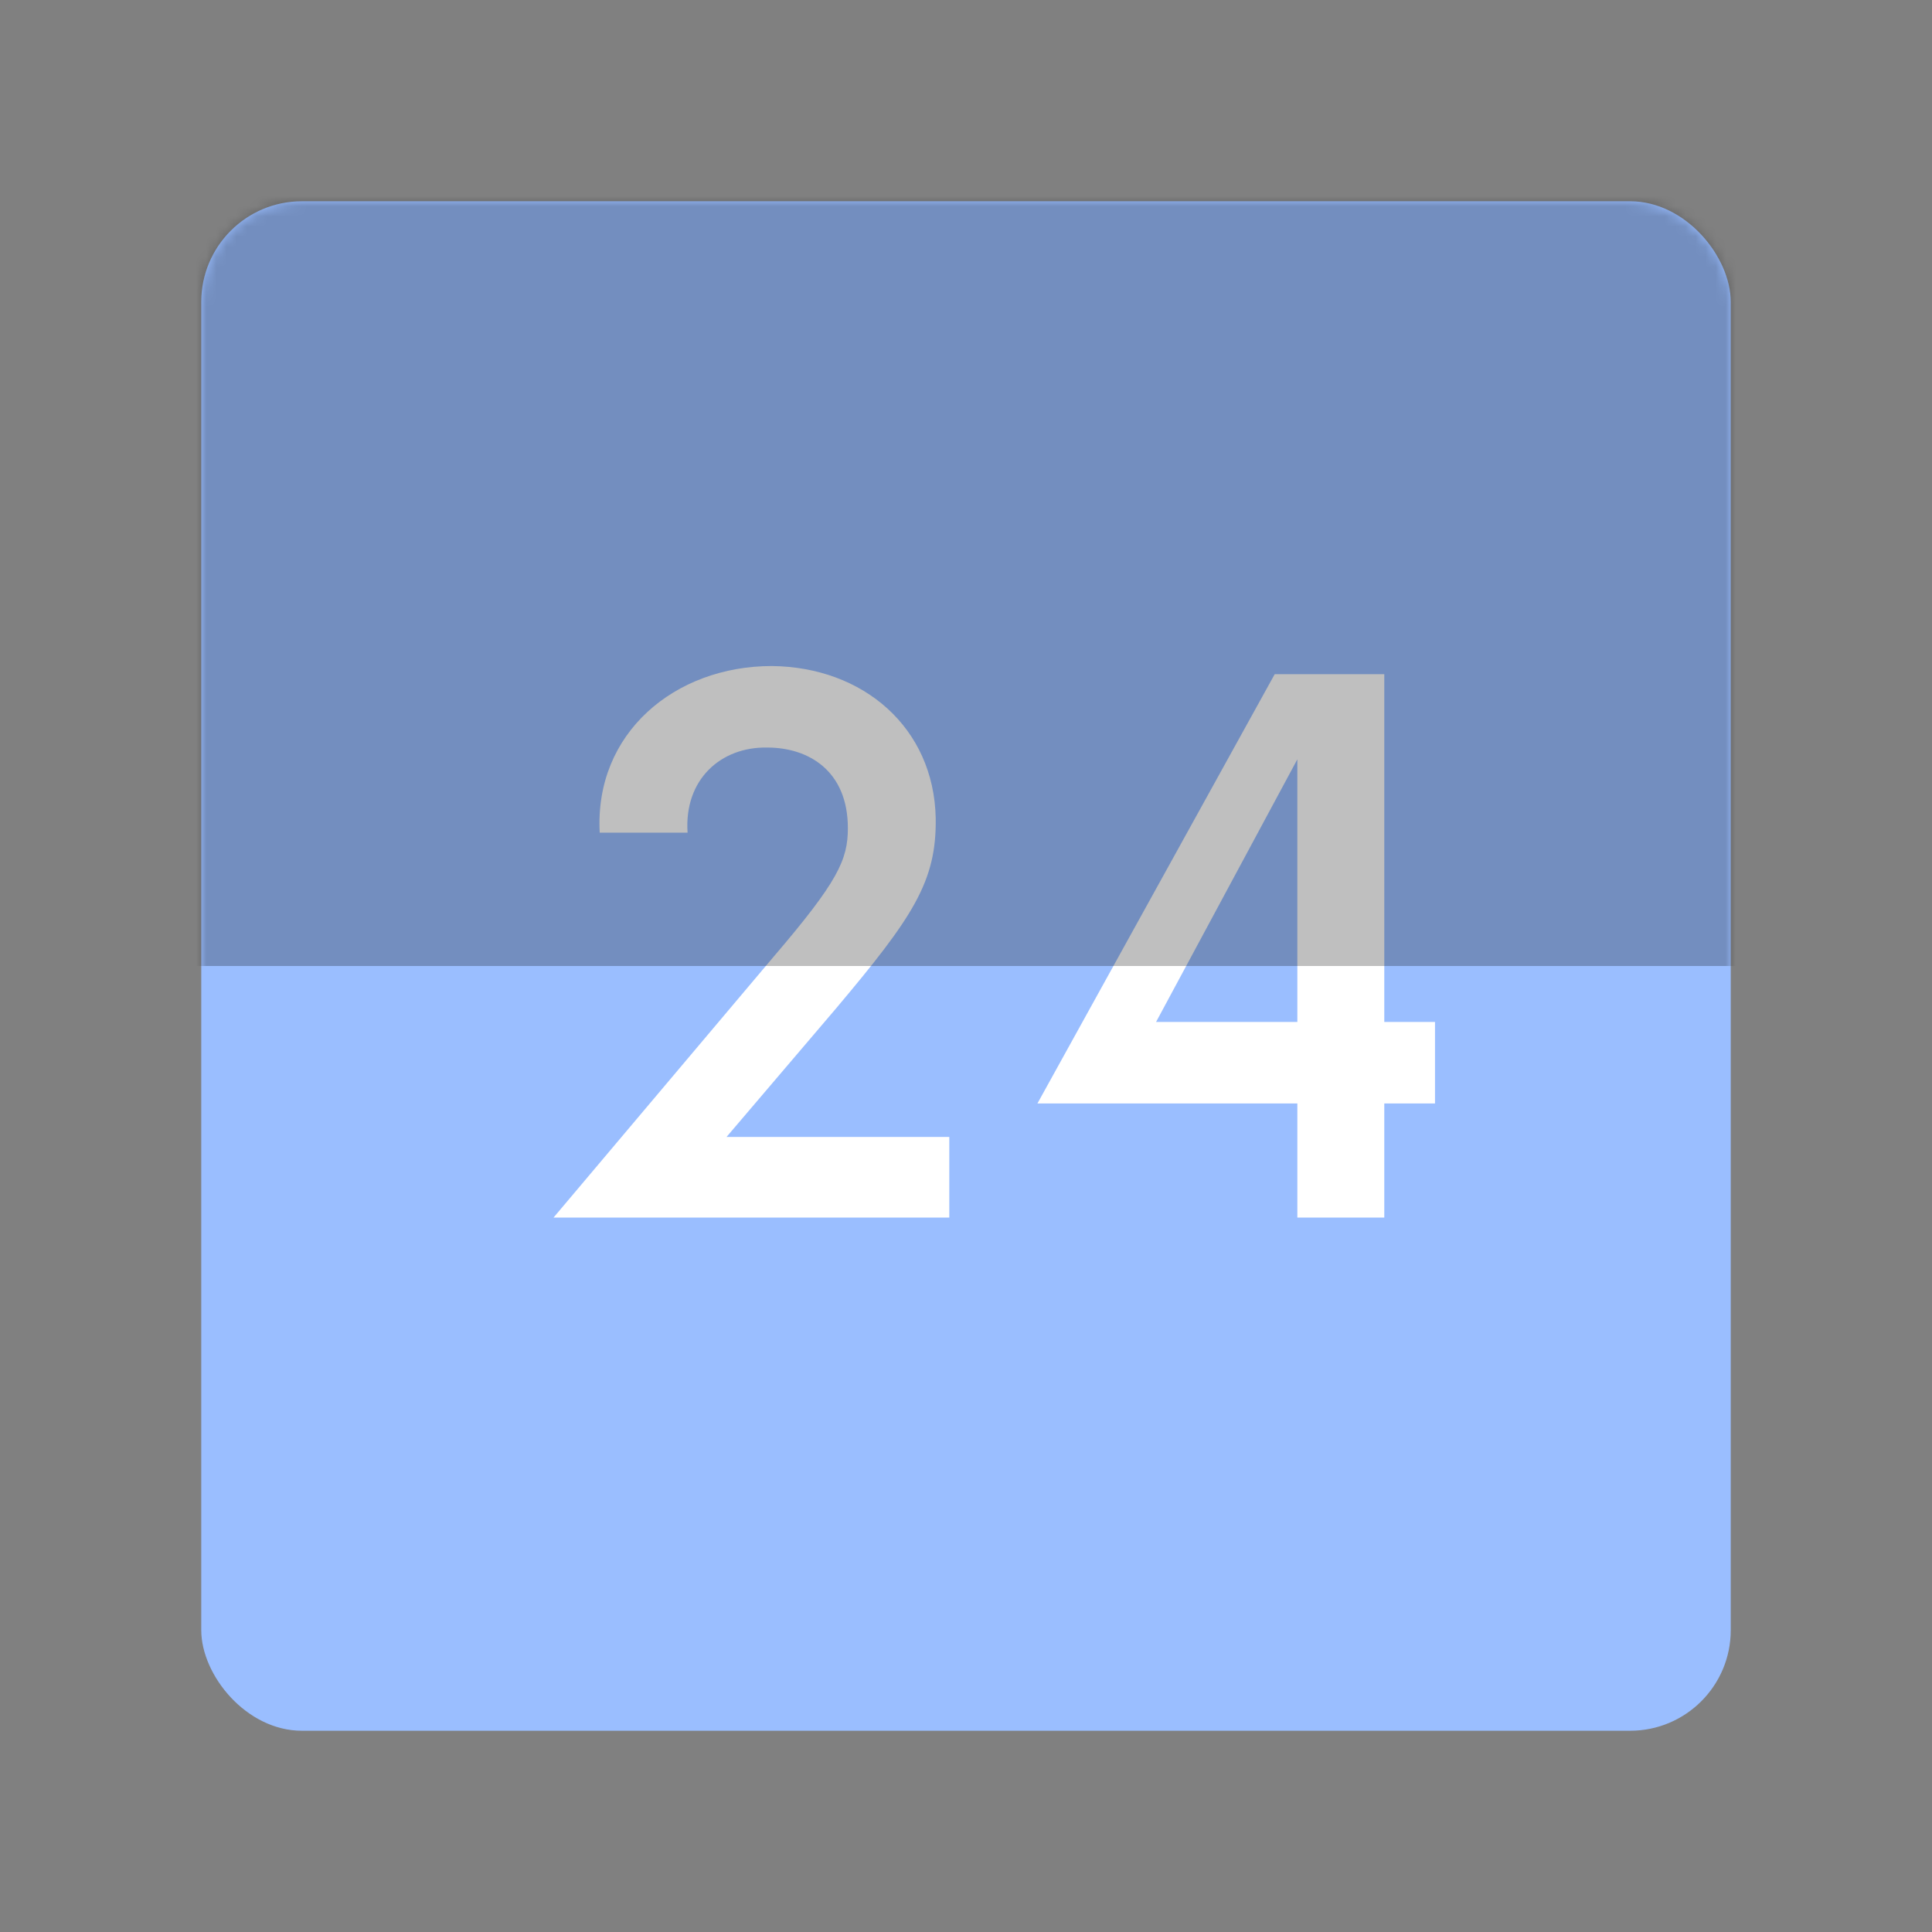 <svg xmlns="http://www.w3.org/2000/svg" width="192" height="192" fill="none"><rect width="100%" height="100%" fill="#808080" stroke="none"/><rect width="152" height="152" x="20" y="20" fill="#9ABEFF" rx="10"/><mask id="a" width="152" height="152" x="20" y="20" maskUnits="userSpaceOnUse" style="mask-type:luminance"><rect width="152" height="152" x="20" y="20" fill="#fff" rx="10"/></mask><g mask="url(#a)"><path fill="#fff" d="m72.2 112.99 10.89-12.78c7.65-9.09 9.99-12.6 9.9-18.9-.18-9-7.2-15.03-16.29-15.12-9.63 0-17.64 6.66-17.1 16.56h8.73c-.36-5.31 3.33-8.55 7.92-8.46 4.14 0 8.01 2.34 8.01 8.01 0 3.15-.99 5.31-7.38 12.78L55.01 121h39.33v-8.01H72.2Zm70.409-11.43h-5.04V67h-10.89l-23.58 42.66h25.83V121h8.64v-11.34h5.04v-8.1Zm-27.72 0 14.04-26.1v26.1h-14.04Z"/><path fill="#000" fill-opacity=".25" d="M-2-2h196v98H-2z"/></g></svg>